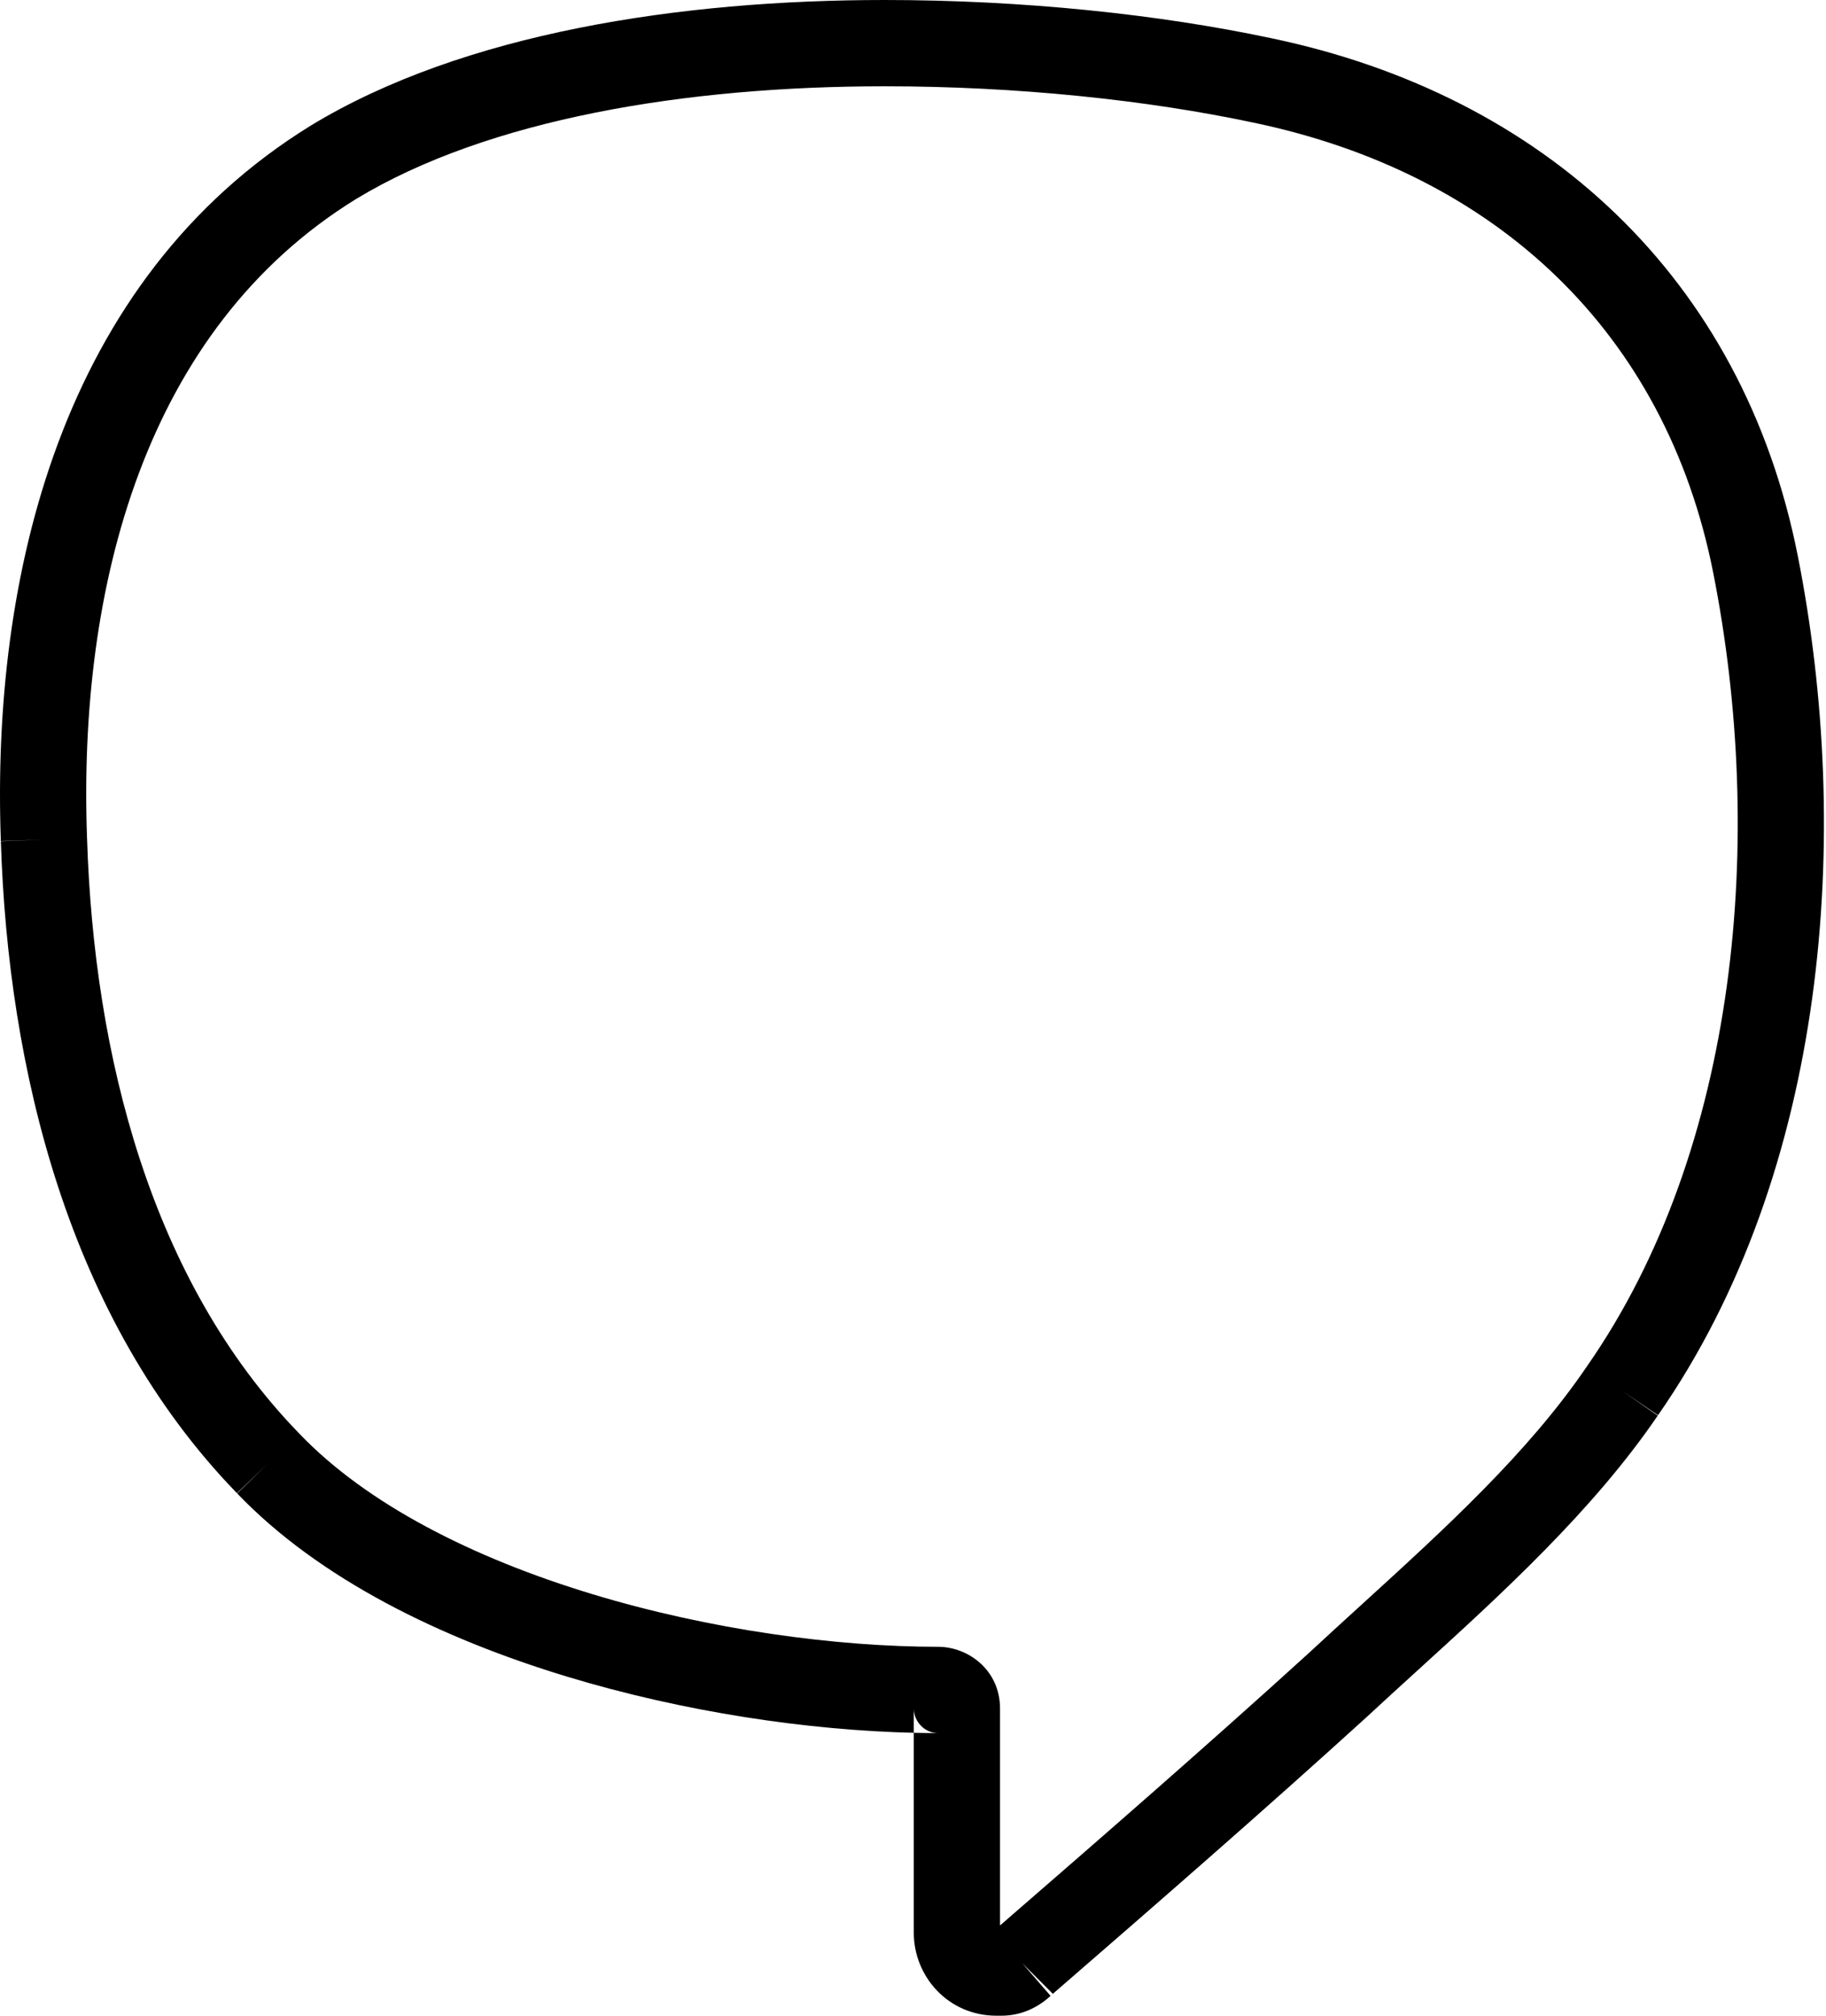 <svg width="116" height="128" viewBox="0 0 116 128" fill="none" xmlns="http://www.w3.org/2000/svg">
<path
d="M19.764 7.962C29.451 2.086 43.257 0 56.191 0C64.966 0 73.611 0.906 80.786 2.432C98.076 6.049 110.71 17.647 114.205 35.285C114.205 35.285 114.205 35.285 114.205 35.285C117.703 52.925 116.117 74.379 105.319 89.881C105.322 89.876 105.325 89.872 105.328 89.868L103.064 88.326L105.311 89.893C105.314 89.889 105.316 89.885 105.319 89.881C101.187 95.946 95.333 101.27 90 106.121C88.916 107.108 87.853 108.074 86.831 109.023L86.82 109.033L86.81 109.043C80.276 114.983 73.451 120.918 66.796 126.686C66.825 126.658 66.853 126.631 66.879 126.604L64.942 124.667L66.737 126.737C66.756 126.72 66.776 126.703 66.796 126.686C66.184 127.27 65.113 128 63.608 128H63.311C60.21 128 58.05 125.48 58.05 122.739V110.034C58.575 110.046 59.093 110.052 59.602 110.052C59.233 110.052 58.864 109.919 58.567 109.647C58.235 109.342 58.05 108.911 58.05 108.499V110.034C51.349 109.878 43.466 108.724 36.021 106.467C28.04 104.048 20.267 100.273 15.059 94.825C15.061 94.828 15.064 94.831 15.067 94.833L17.032 92.924L15.051 94.817C15.053 94.82 15.056 94.822 15.059 94.825C4.299 83.743 0.51 67.816 0.054 53.413C0.054 53.415 0.054 53.417 0.054 53.42L2.792 53.32L0.054 53.407C0.054 53.409 0.054 53.411 0.054 53.413C-0.551 36.738 3.802 17.797 19.748 7.972L19.756 7.967L19.764 7.962ZM22.614 12.641C9.198 20.913 4.949 37.268 5.529 53.221L5.529 53.227L5.53 53.234C5.965 67.008 9.591 81.334 18.996 91.016L19.004 91.024L19.012 91.032C23.297 95.518 30.057 98.934 37.61 101.224C45.118 103.5 53.12 104.573 59.602 104.573C61.48 104.573 63.529 106.025 63.529 108.499V122.268C70.079 116.59 76.741 110.792 83.114 104.998C84.226 103.966 85.348 102.944 86.468 101.923C91.797 97.068 97.066 92.268 100.799 86.785L100.808 86.772L100.816 86.76C110.481 72.894 112.156 53.118 108.831 36.35C105.801 21.059 95 11.001 79.66 7.794L79.65 7.792C72.883 6.352 64.62 5.479 56.191 5.479C43.616 5.479 31.023 7.544 22.614 12.641Z"
fill-rule="evenodd"
fill="currentColor"
/>
</svg>
